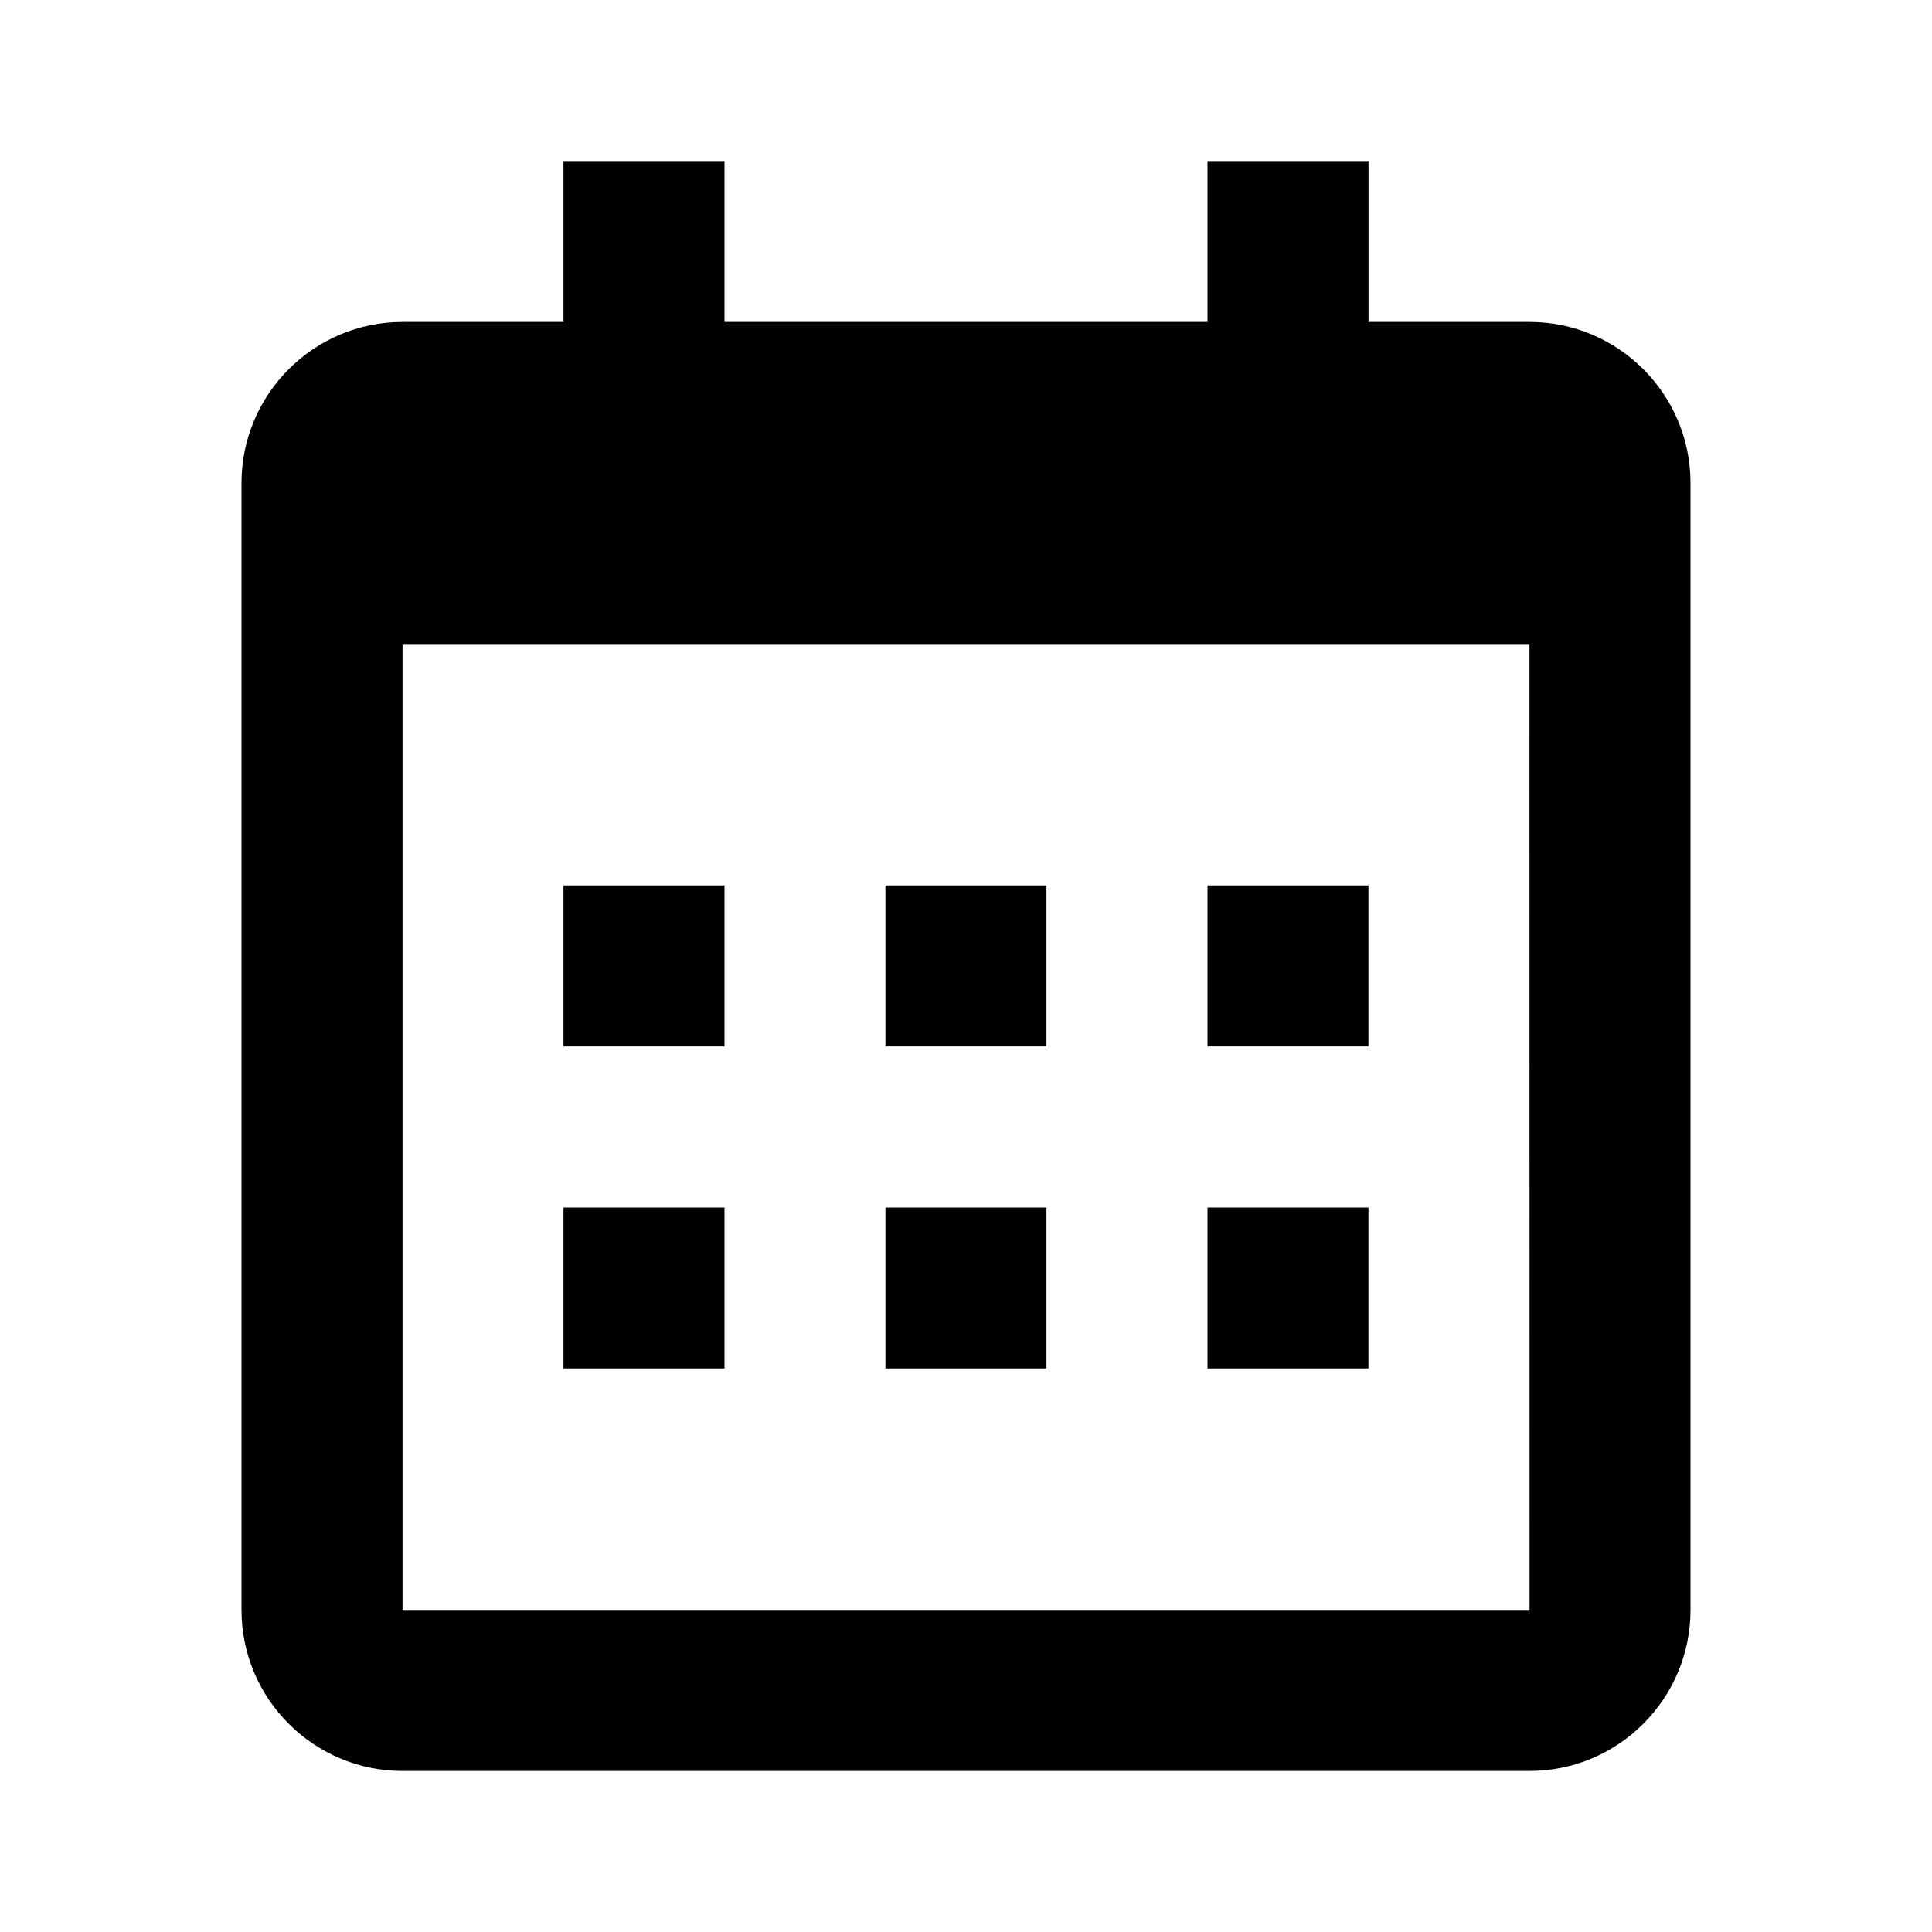 <svg width="20" height="20" viewBox="0 0 20 20" fill="none" xmlns="http://www.w3.org/2000/svg">
    <path d="M5.833 9.166H7.5V10.833H5.833V9.166ZM5.833 12.5H7.5V14.166H5.833V12.5ZM9.166 9.166H10.833V10.833H9.166V9.166ZM9.166 12.5H10.833V14.166H9.166V12.5ZM12.5 9.166H14.166V10.833H12.5V9.166ZM12.5 12.5H14.166V14.166H12.5V12.5Z"
          fill="black"/>
    <path d="M4.167 18.333H15.833C16.753 18.333 17.5 17.586 17.5 16.666V6.667V5C17.5 4.081 16.753 3.333 15.833 3.333H14.167V1.667H12.5V3.333H7.5V1.667H5.833V3.333H4.167C3.248 3.333 2.5 4.081 2.5 5V6.667V16.666C2.5 17.586 3.248 18.333 4.167 18.333ZM15.833 6.667L15.834 16.666H4.167V6.667H15.833Z"
          fill="black"/>
</svg>
